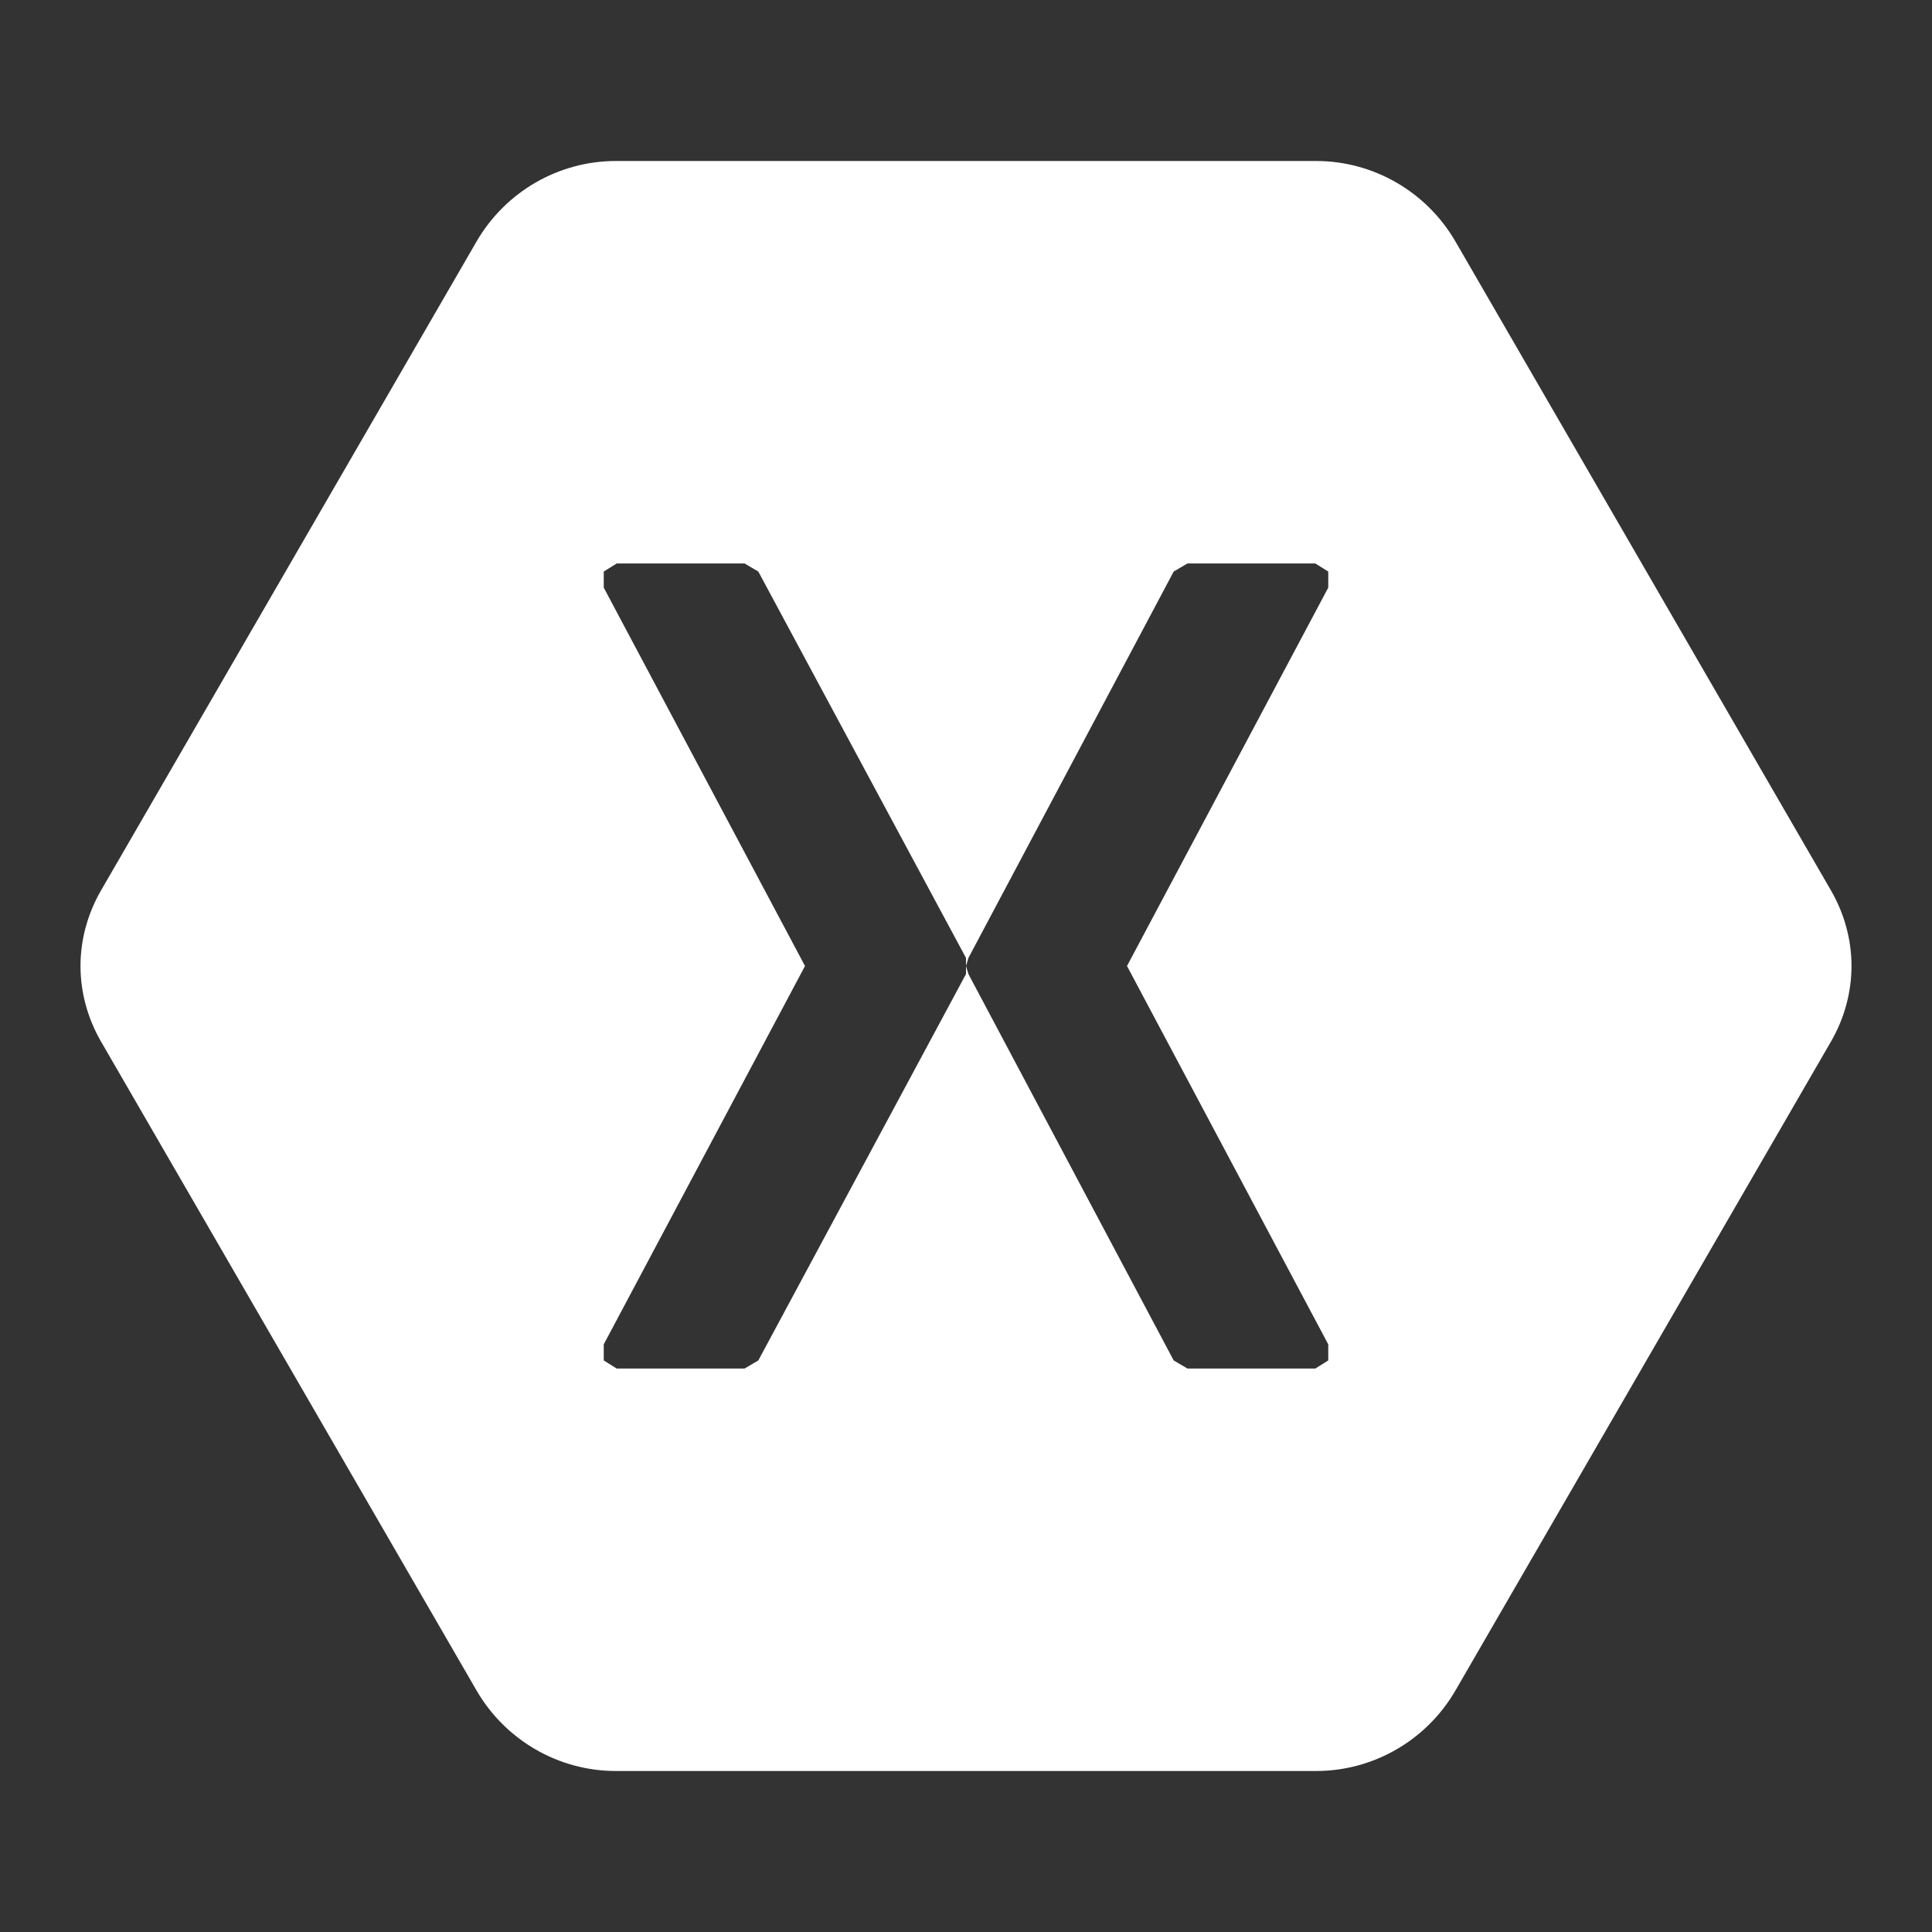<?xml version="1.0" encoding="UTF-8"?><!DOCTYPE svg PUBLIC "-//W3C//DTD SVG 1.1//EN" "http://www.w3.org/Graphics/SVG/1.1/DTD/svg11.dtd"><svg xmlns="http://www.w3.org/2000/svg" xmlns:xlink="http://www.w3.org/1999/xlink" version="1.1" width="512" height="512" viewBox="0 0 512 512"><rect x="0" y="0" width="512" height="512" fill="#333333" stroke="none"/>    <path fill="#ffffff" transform="scale(1, -1) translate(0, -448)" glyph-name="xamarin" unicode="&#xF844;" horiz-adv-x="512" d=" M485.333 211.84C488.747 205.867 490.667 199.04 490.667 192C490.667 184.96 488.747 178.133 485.333 172.16L385.707 0C378.027 -13.227 363.947 -21.333 348.8 -21.333H163.2C148.053 -21.333 133.973 -13.227 126.293 0L26.667 172.16C23.253 178.133 21.333 184.96 21.333 192C21.333 199.04 23.253 205.867 26.667 211.84L126.293 384C133.973 397.227 148.053 405.333 163.2 405.333H348.8C363.947 405.333 378.027 397.227 385.707 384L485.333 211.84M256 192V194.133L200.96 296.533L197.333 298.667H163.413L160 296.533V292.267L213.333 192L160 91.733V87.467L163.413 85.333H197.333L200.96 87.467L256 189.867V192L256.64 189.867L311.04 87.467L314.667 85.333H348.587L352 87.467V91.733L298.667 192L352 292.267V296.533L348.587 298.667H314.667L311.04 296.533L256.64 194.133L256 192z" /></svg>